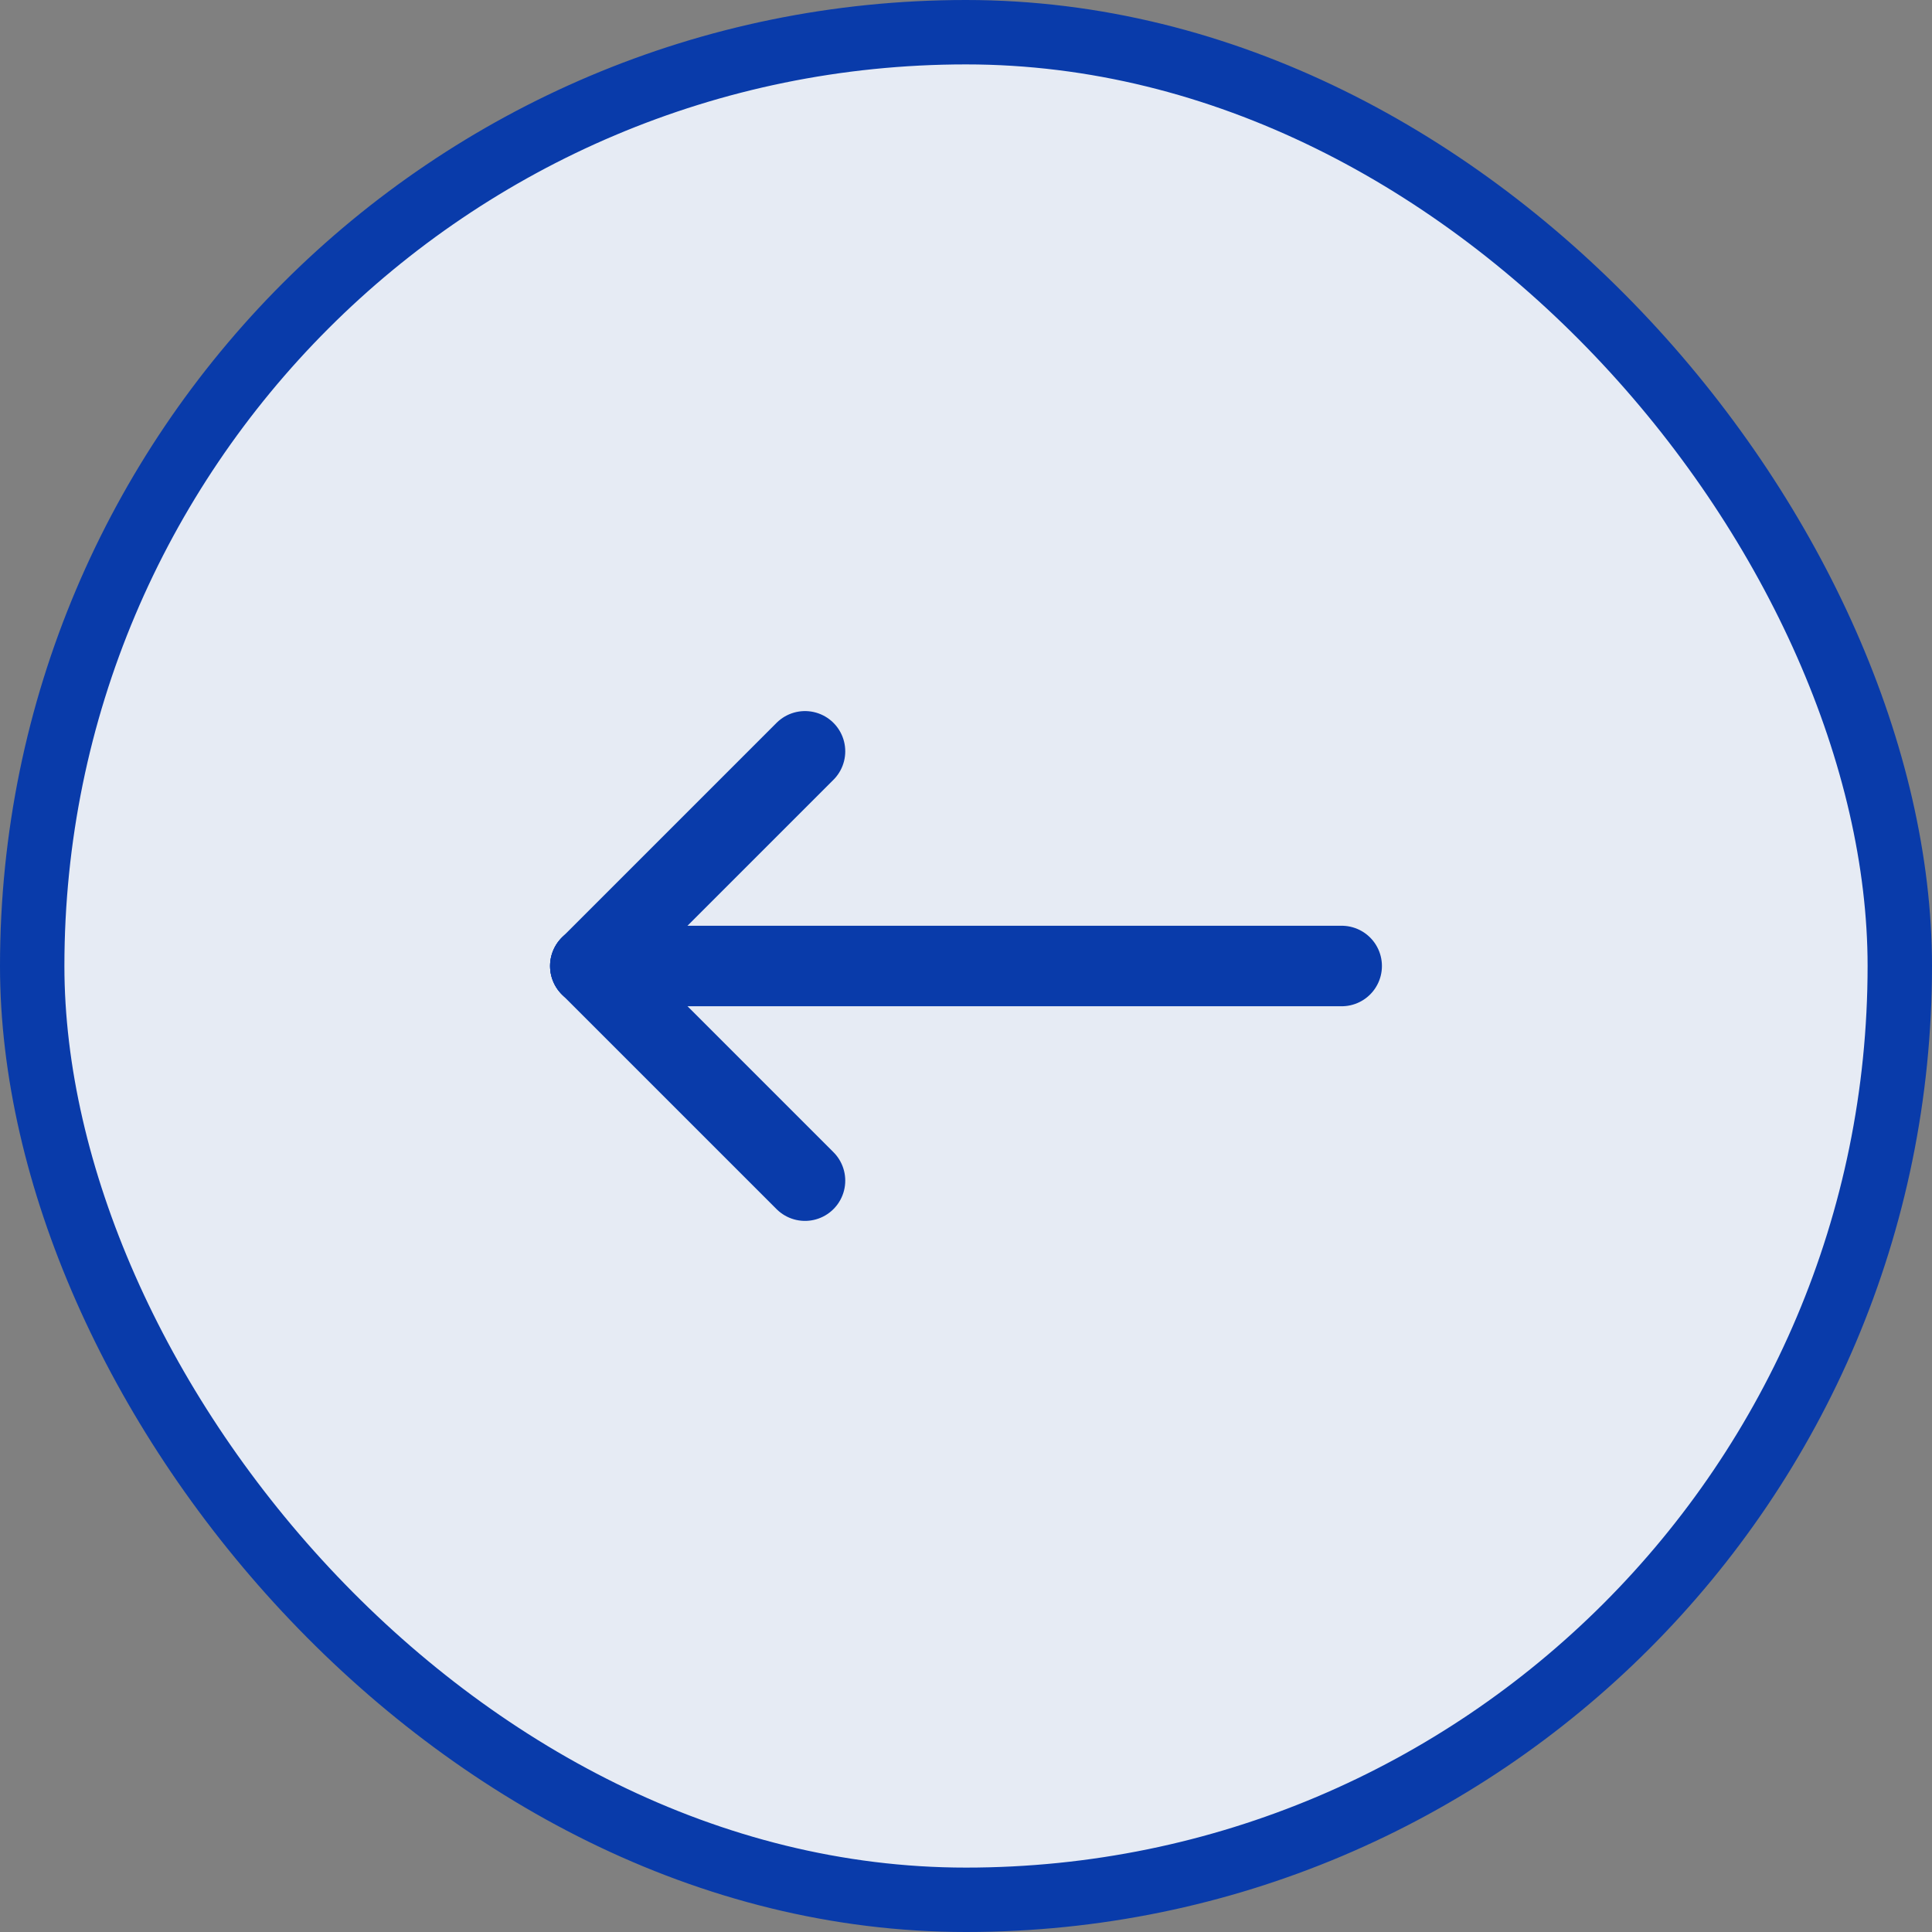 <svg width="60" height="60" viewBox="0 0 60 60" fill="none" xmlns="http://www.w3.org/2000/svg">
<rect x="0" y="0" width="60" height="60" fill="#808080" stroke="none"/>
<rect x="1" y="1" width="58" height="58" rx="29" fill="#E6EBF4"/>
<rect x="1" y="1" width="58" height="58" rx="29" stroke="#093BAA" stroke-width="2"/>
<g clip-path="url(#clip0_1204_16471)">
<path d="M41.667 30L18.333 30" stroke="#093BAA" stroke-width="2.5" stroke-linecap="round" stroke-linejoin="round"/>
<path d="M25 23.333L18.333 30" stroke="#093BAA" stroke-width="2.5" stroke-linecap="round" stroke-linejoin="round"/>
<path d="M25 36.666L18.333 29.999" stroke="#093BAA" stroke-width="2.5" stroke-linecap="round" stroke-linejoin="round"/>
</g>
<defs>
<clipPath id="clip0_1204_16471">
<rect width="40" height="40" fill="white" transform="matrix(-1 0 0 -1 50 50)"/>
</clipPath>
</defs>
</svg>
